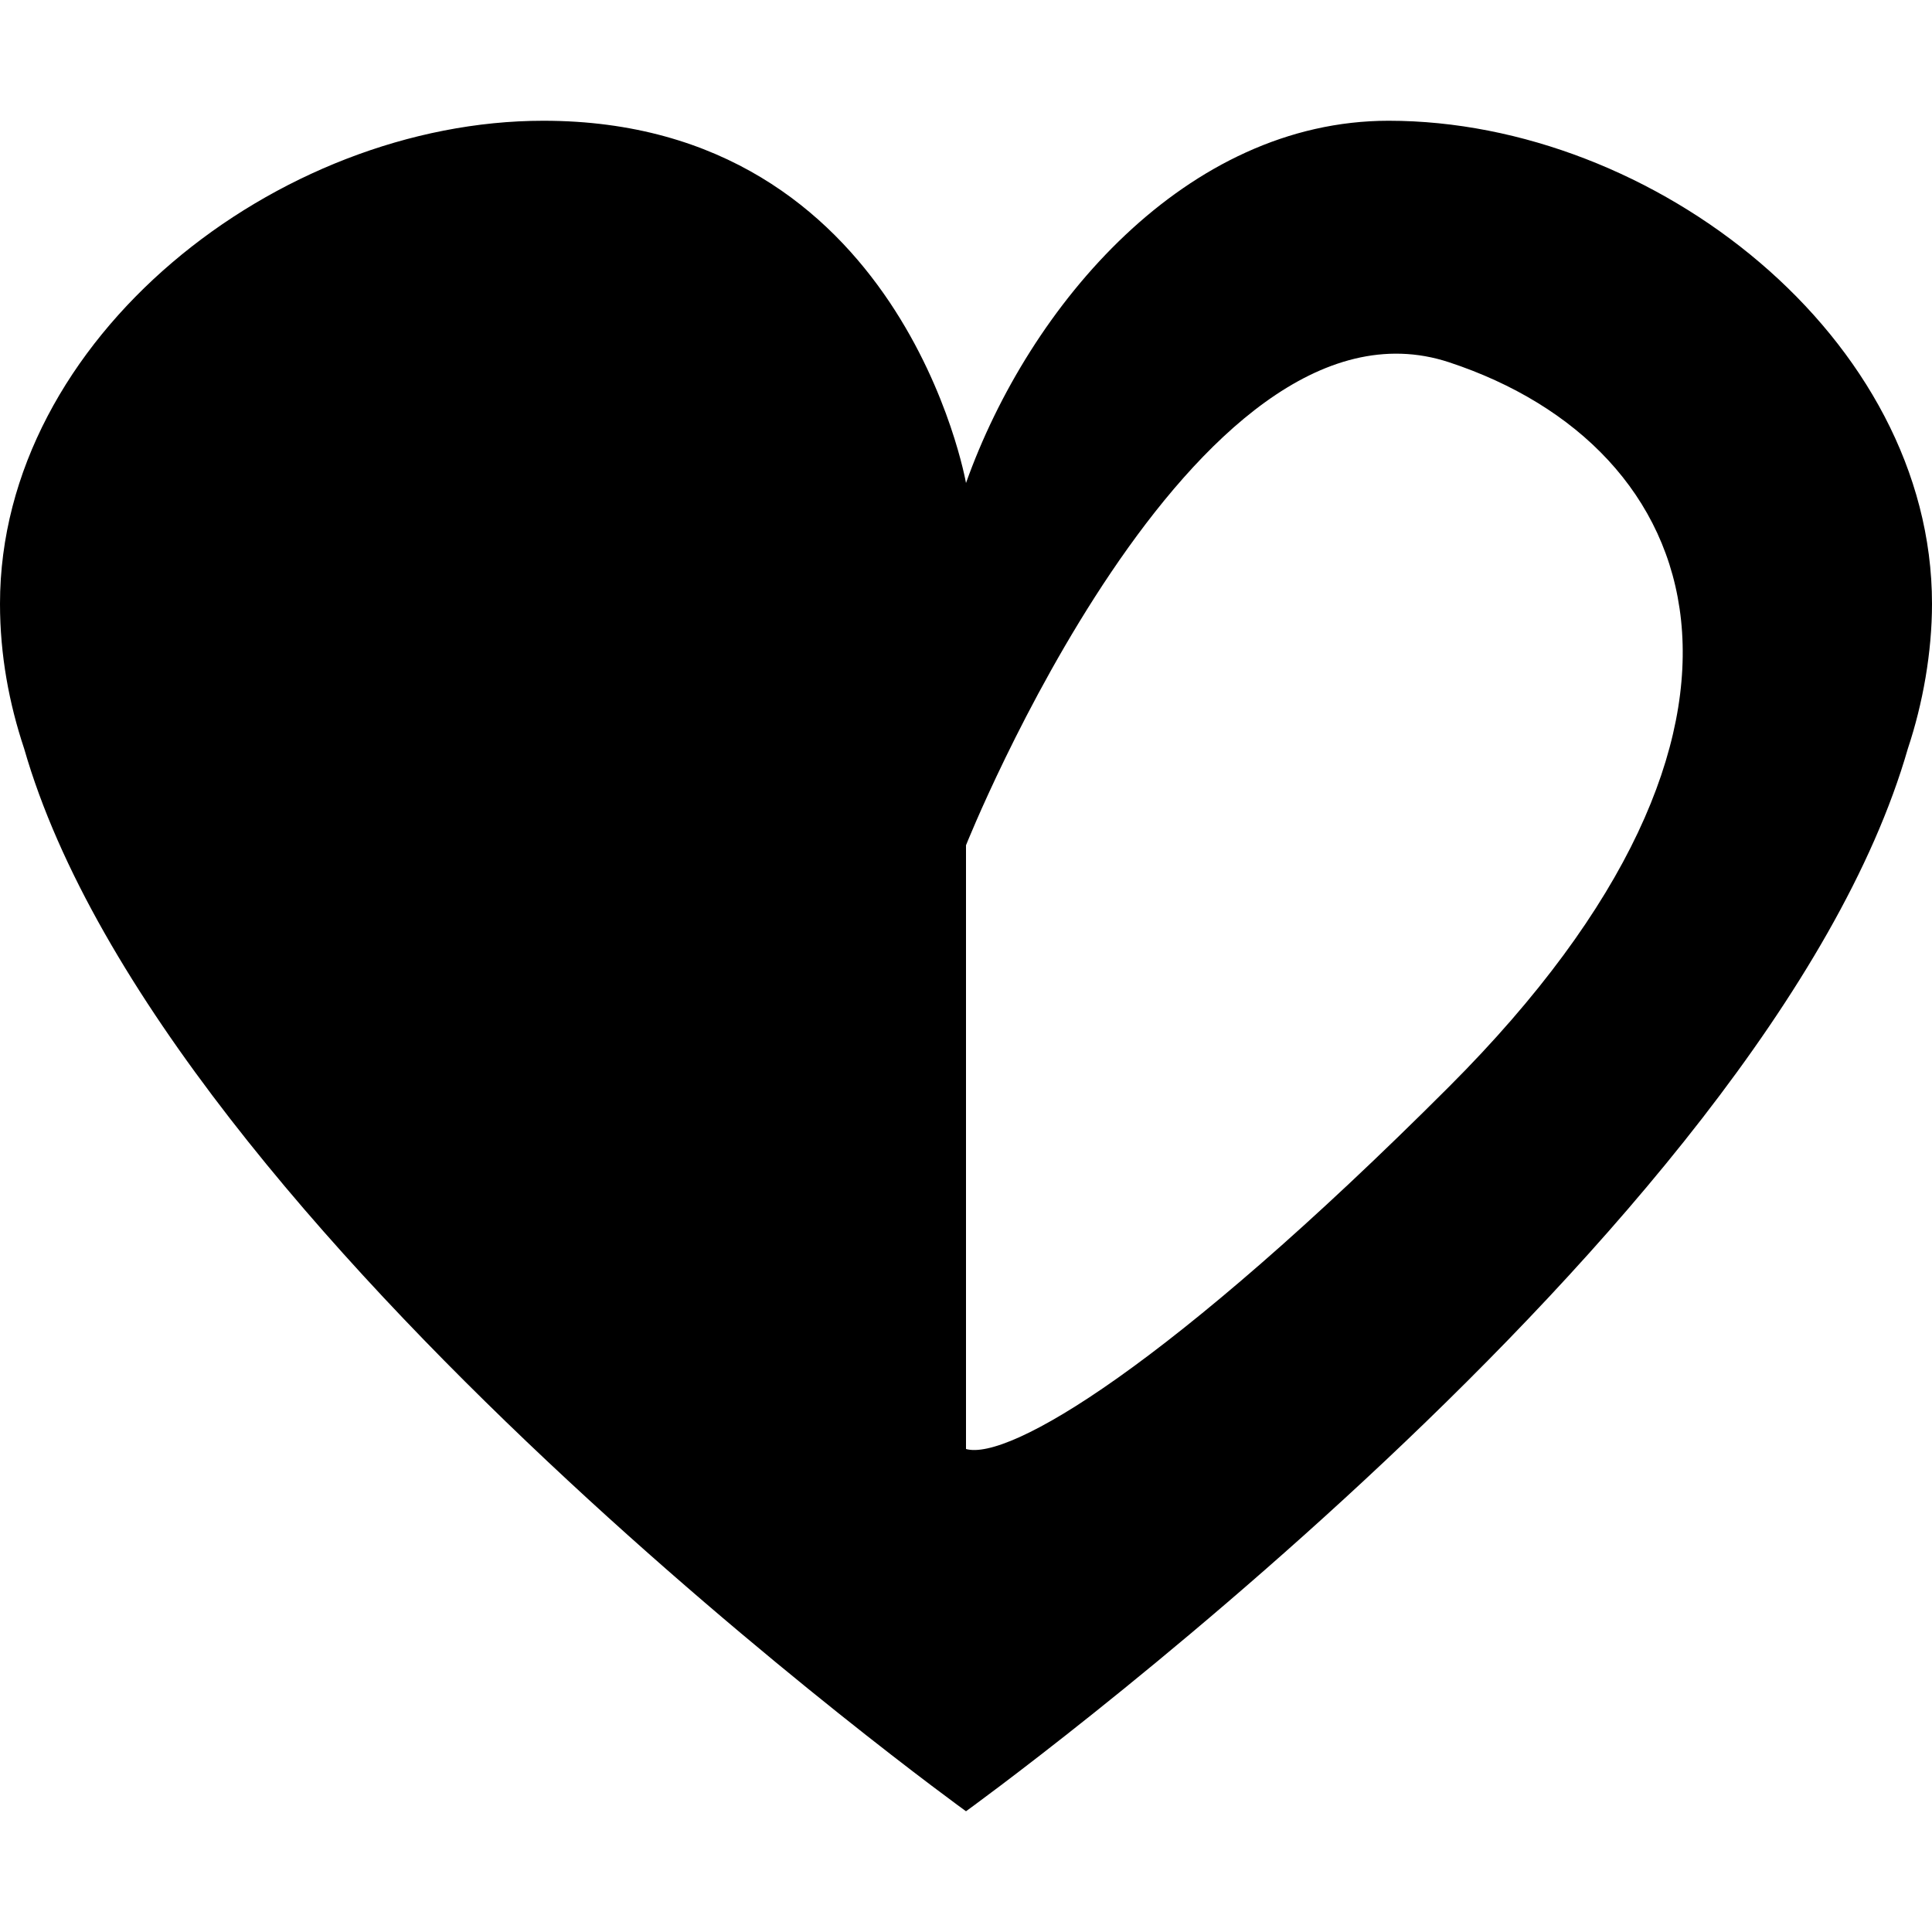 <svg xmlns="http://www.w3.org/2000/svg" width="64" height="64" viewBox="0 0 64 64"><path d="M46 4c-6.7 0-11.9 6.1-14 12 0 0-2.1-12-14-12C9.2 4 0 11.2 0 20c0 1.7.3 3.3.8 4.8C5.4 40.8 32 60 32 60s26.6-19.2 31.2-35.2c.5-1.5.8-3.2.8-4.8 0-8.8-9.2-16-18-16zm2 32c-9.3 9.3-14.6 12.4-16 12V28s7.5-18.8 16-16c8.5 2.8 12 12 0 24z" fill-rule="evenodd" clip-rule="evenodd"/></svg>
